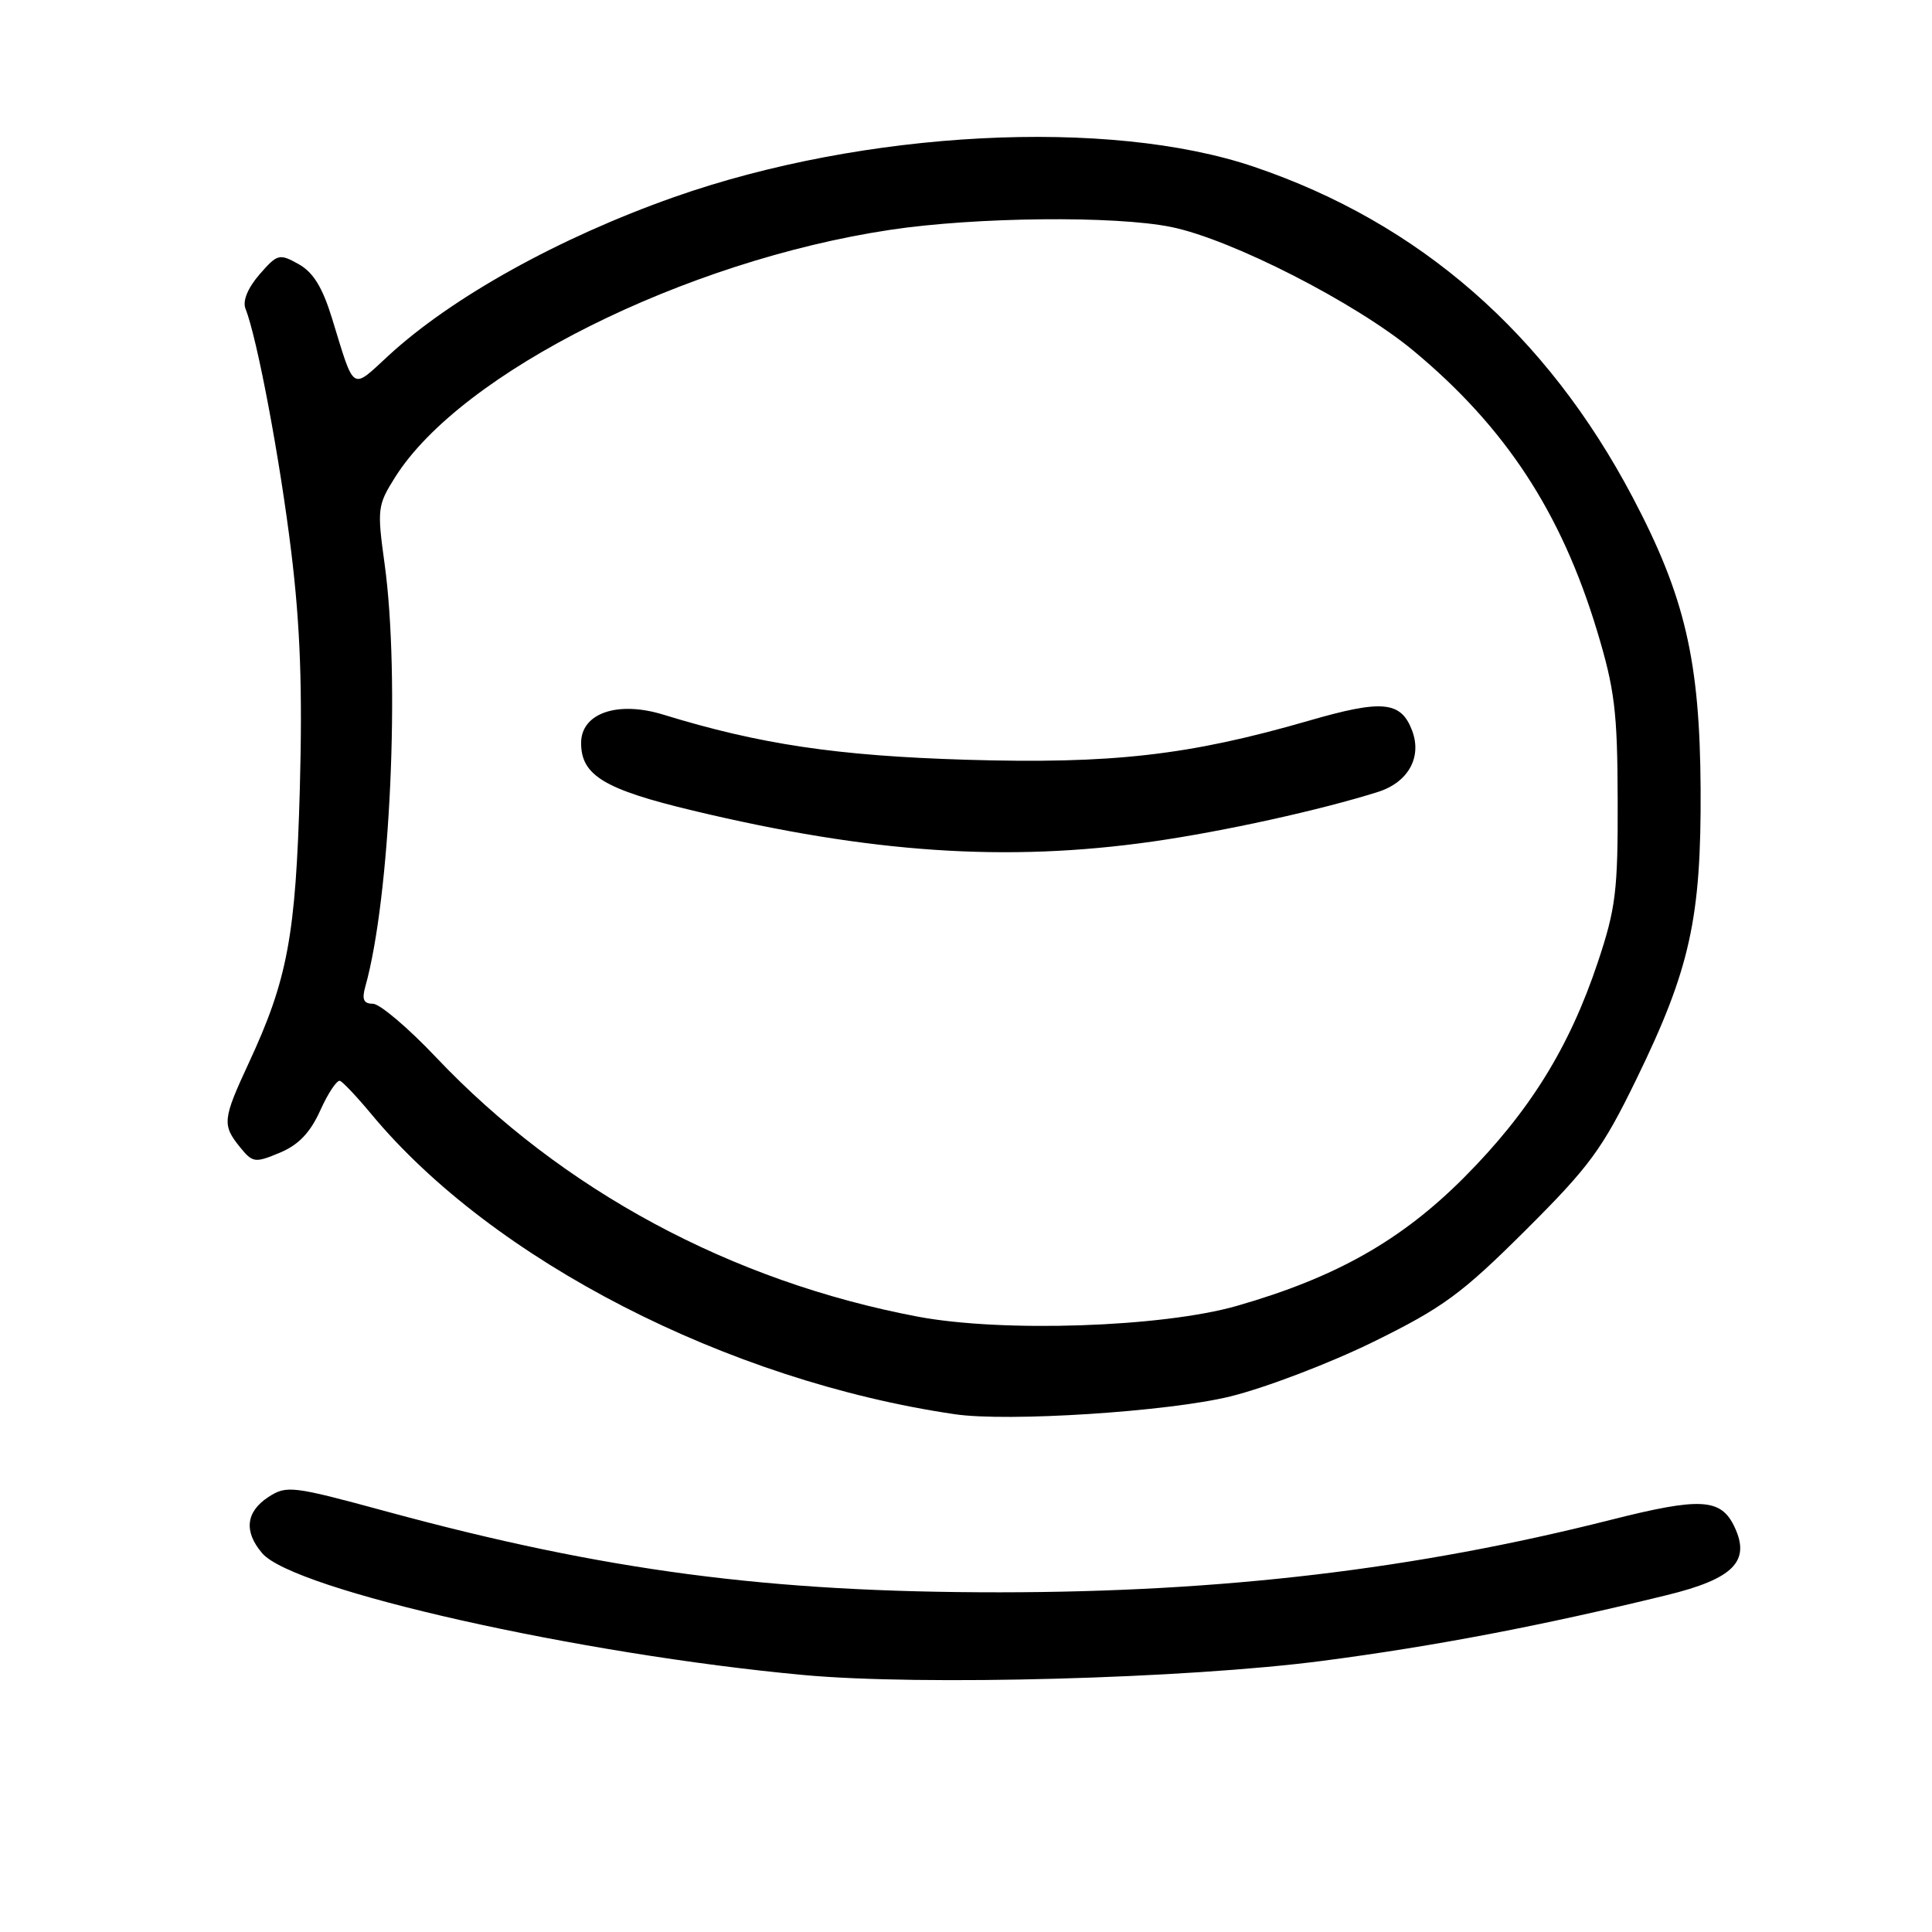 <?xml version="1.0" encoding="UTF-8" standalone="no"?>
<!DOCTYPE svg PUBLIC "-//W3C//DTD SVG 1.1//EN" "http://www.w3.org/Graphics/SVG/1.1/DTD/svg11.dtd" >
<svg xmlns="http://www.w3.org/2000/svg" xmlns:xlink="http://www.w3.org/1999/xlink" version="1.1" viewBox="0 0 256 256">
 <g >
 <path fill="currentColor"
d=" M 175.18 220.08 C 190.04 218.14 204.33 215.41 220.87 211.36 C 229.70 209.20 232.00 206.87 229.82 202.30 C 228.02 198.52 225.33 198.38 213.39 201.40 C 187.49 207.95 161.96 210.97 132.49 210.99 C 101.92 211.00 80.20 208.15 51.29 200.30 C 38.68 196.87 37.98 196.79 35.54 198.38 C 32.57 200.33 32.29 202.95 34.75 205.82 C 38.94 210.70 76.80 219.21 106.50 221.95 C 122.13 223.39 157.16 222.43 175.18 220.08 Z  M 163.00 185.04 C 167.68 183.89 176.22 180.63 182.00 177.79 C 191.21 173.26 193.68 171.44 202.12 163.04 C 210.65 154.54 212.32 152.26 216.84 142.98 C 223.95 128.38 225.43 121.65 225.34 104.50 C 225.24 87.51 223.27 79.05 216.34 65.90 C 204.91 44.22 188.11 29.55 166.19 22.11 C 146.93 15.56 114.43 17.26 89.31 26.12 C 74.09 31.49 59.89 39.38 51.48 47.12 C 46.51 51.70 47.02 52.04 44.01 42.23 C 42.74 38.09 41.51 36.08 39.57 35.00 C 37.01 33.57 36.76 33.64 34.38 36.37 C 32.84 38.15 32.13 39.87 32.52 40.87 C 34.08 44.81 37.09 60.80 38.59 73.11 C 39.79 82.93 40.09 91.30 39.73 104.50 C 39.19 124.00 38.10 129.81 32.96 140.86 C 29.50 148.31 29.42 149.06 31.79 151.99 C 33.48 154.08 33.78 154.12 37.08 152.74 C 39.57 151.70 41.11 150.08 42.45 147.11 C 43.48 144.82 44.66 143.07 45.05 143.22 C 45.45 143.37 47.34 145.38 49.25 147.68 C 65.30 166.99 96.36 182.96 126.50 187.39 C 133.52 188.43 154.74 187.06 163.00 185.04 Z  M 121.60 174.46 C 96.90 169.79 74.47 157.71 57.78 140.10 C 54.08 136.19 50.31 133.00 49.41 133.00 C 48.18 133.00 47.93 132.43 48.40 130.75 C 51.72 118.97 53.05 89.72 50.95 74.63 C 49.96 67.45 50.02 66.93 52.37 63.21 C 61.12 49.35 90.72 34.56 117.92 30.46 C 129.25 28.75 147.75 28.56 155.20 30.08 C 163.16 31.70 179.60 40.10 187.26 46.45 C 199.45 56.57 206.84 67.83 211.60 83.53 C 213.96 91.34 214.32 94.25 214.35 106.00 C 214.39 118.03 214.10 120.37 211.72 127.50 C 207.94 138.82 202.66 147.32 194.00 156.02 C 185.68 164.37 177.01 169.27 163.91 173.03 C 154.02 175.87 132.84 176.58 121.60 174.46 Z  M 152.72 111.51 C 162.12 110.17 174.98 107.34 182.60 104.93 C 186.60 103.66 188.45 100.33 187.11 96.80 C 185.63 92.90 183.17 92.67 173.38 95.51 C 157.55 100.09 147.36 101.25 128.00 100.67 C 110.93 100.15 100.69 98.63 87.88 94.69 C 81.82 92.83 77.00 94.50 77.00 98.45 C 77.00 102.75 80.07 104.60 91.87 107.42 C 115.40 113.05 133.39 114.26 152.72 111.51 Z "/>
</g>
</svg>